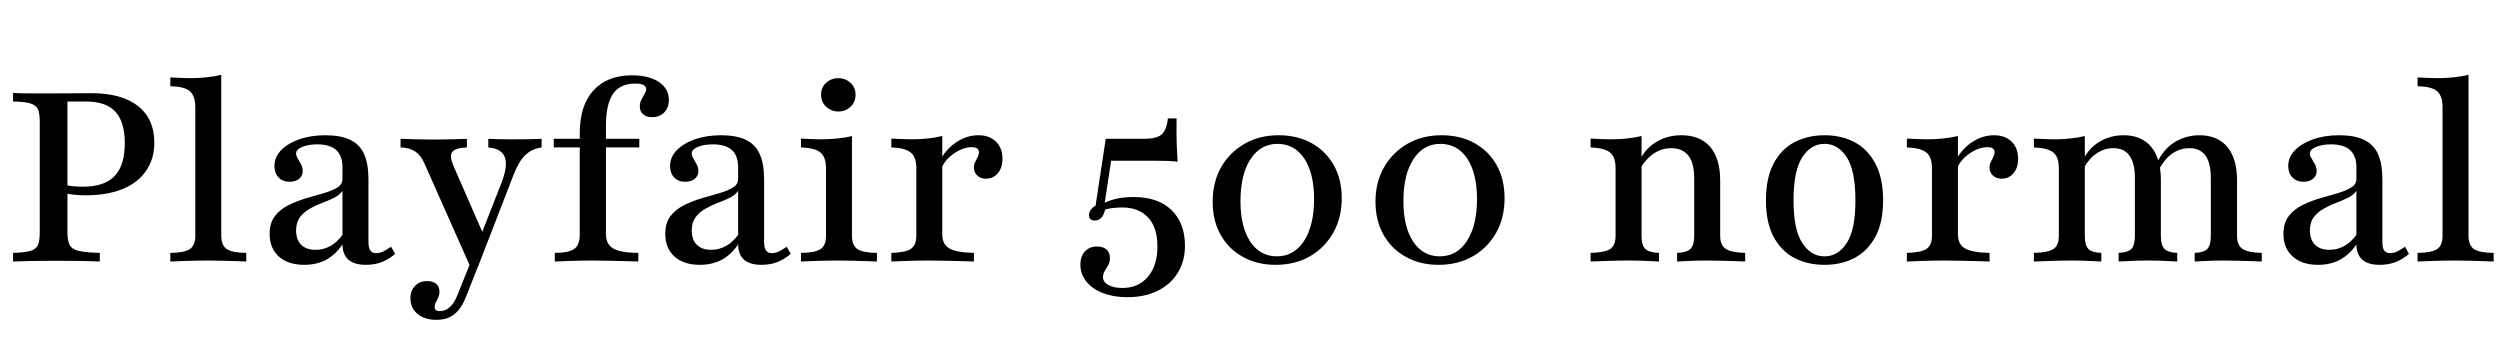 <svg xmlns="http://www.w3.org/2000/svg" xmlns:xlink="http://www.w3.org/1999/xlink" width="203.148" height="28.8"><path fill="black" d="M1.06 21.25L1.06 21.25L1.06 20.55Q1.99 20.52 2.46 20.39Q2.92 20.26 3.08 19.92Q3.23 19.57 3.23 18.89L3.23 18.89L3.23 9.91Q3.23 9.21 3.08 8.87Q2.92 8.54 2.46 8.40Q1.99 8.26 1.06 8.25L1.06 8.25L1.06 7.55Q1.32 7.57 1.74 7.58Q2.17 7.59 2.77 7.59Q3.37 7.59 4.14 7.59L4.14 7.59Q5.30 7.59 6.15 7.58Q6.99 7.57 7.41 7.57L7.41 7.57Q9.87 7.57 11.21 8.61Q12.54 9.66 12.54 11.59L12.54 11.59Q12.54 12.91 11.87 13.88Q11.21 14.85 9.96 15.36Q8.71 15.87 6.99 15.87L6.99 15.87Q6.60 15.87 6.22 15.84Q5.85 15.81 5.52 15.75Q5.19 15.70 4.94 15.64L4.94 15.64L4.94 14.94Q5.32 15.06 5.80 15.12Q6.27 15.17 6.75 15.17L6.75 15.17Q8.48 15.17 9.31 14.31Q10.14 13.45 10.14 11.65L10.14 11.65Q10.14 9.91 9.38 9.08Q8.61 8.25 7.01 8.25L7.01 8.25L5.48 8.25L5.48 18.87Q5.48 19.55 5.66 19.91Q5.85 20.26 6.42 20.39Q6.99 20.52 8.11 20.55L8.11 20.55L8.11 21.25Q7.80 21.23 7.26 21.22Q6.72 21.21 6 21.20Q5.28 21.19 4.41 21.19L4.41 21.19Q3.27 21.19 2.44 21.21Q1.61 21.23 1.06 21.25ZM13.84 21.25L13.84 21.25L13.84 20.55Q14.98 20.54 15.43 20.24Q15.87 19.94 15.87 19.16L15.87 19.16L15.87 8.71Q15.87 7.82 15.44 7.42Q15 7.03 13.84 7.01L13.84 7.01L13.84 6.29Q14.23 6.31 14.64 6.33Q15.06 6.35 15.45 6.35L15.45 6.35Q16.16 6.35 16.81 6.28Q17.46 6.21 17.98 6.08L17.98 6.08L17.98 19.16Q17.98 19.95 18.44 20.25Q18.89 20.54 20.01 20.55L20.01 20.55L20.01 21.25Q19.72 21.23 19.22 21.22Q18.72 21.21 18.13 21.19Q17.54 21.17 16.94 21.17L16.94 21.17Q16.06 21.17 15.17 21.20Q14.28 21.23 13.84 21.25ZM24.72 21.52L24.72 21.52Q23.42 21.52 22.66 20.85Q21.91 20.17 21.91 19.01L21.91 19.01Q21.91 18.12 22.34 17.56Q22.76 17.01 23.44 16.67Q24.12 16.34 24.87 16.11Q25.63 15.89 26.30 15.70Q26.98 15.50 27.41 15.24Q27.83 14.98 27.83 14.54L27.83 14.54L27.83 13.59Q27.83 12.66 27.32 12.19Q26.81 11.73 25.78 11.73L25.78 11.73Q25.05 11.73 24.55 11.94Q24.06 12.15 24.06 12.46L24.06 12.46Q24.06 12.66 24.19 12.88Q24.33 13.10 24.46 13.35Q24.60 13.61 24.60 13.90L24.60 13.90Q24.60 14.28 24.31 14.53Q24.02 14.77 23.54 14.77L23.54 14.77Q22.97 14.77 22.64 14.42Q22.30 14.07 22.30 13.49L22.30 13.49Q22.30 12.77 22.84 12.21Q23.38 11.65 24.32 11.32Q25.26 10.99 26.44 10.99L26.44 10.99Q27.68 10.99 28.45 11.36Q29.23 11.73 29.58 12.51Q29.94 13.30 29.94 14.57L29.94 14.57L29.94 19.68Q29.94 20.15 30.10 20.36Q30.25 20.57 30.56 20.57L30.56 20.57Q30.87 20.57 31.17 20.42Q31.47 20.26 31.78 20.05L31.78 20.05L32.11 20.63Q31.61 21.06 31.04 21.29Q30.46 21.52 29.73 21.52L29.73 21.52Q27.85 21.52 27.83 19.86L27.83 19.86Q27.27 20.69 26.50 21.11Q25.72 21.52 24.72 21.52ZM25.65 20.30L25.65 20.30Q26.28 20.30 26.85 19.99Q27.41 19.68 27.83 19.08L27.83 19.08L27.83 15.50Q27.64 15.81 27.21 16.04Q26.79 16.26 26.25 16.46Q25.70 16.66 25.21 16.94Q24.72 17.21 24.39 17.63Q24.06 18.06 24.06 18.72L24.06 18.72Q24.06 19.47 24.47 19.89Q24.89 20.30 25.65 20.30ZM38.81 21.75L38.25 21.75L34.47 13.24Q34.18 12.60 33.73 12.30Q33.27 12.00 32.55 11.98L32.55 11.98L32.55 11.28Q33.25 11.30 33.87 11.32Q34.49 11.34 35.25 11.34L35.25 11.34Q36.10 11.34 36.74 11.32Q37.37 11.30 37.94 11.28L37.94 11.28L37.94 11.98Q36.97 12.02 36.74 12.36Q36.50 12.70 36.87 13.53L36.87 13.53L39.33 19.16L39 19.32L40.76 14.83Q41.11 13.92 41.11 13.31Q41.11 12.70 40.75 12.37Q40.39 12.04 39.68 11.98L39.68 11.98L39.68 11.28Q40.16 11.30 40.53 11.31Q40.90 11.32 41.25 11.32Q41.59 11.32 42 11.32L42 11.32Q42.52 11.32 43.06 11.31Q43.61 11.30 44.01 11.28L44.01 11.28L44.01 11.98Q43.24 12.08 42.71 12.58Q42.17 13.08 41.73 14.21L41.73 14.21L38.81 21.75ZM35.48 25.99L35.48 25.99Q34.51 25.99 33.93 25.51Q33.35 25.03 33.35 24.23L33.35 24.23Q33.35 23.61 33.73 23.23Q34.10 22.84 34.72 22.84L34.72 22.84Q35.19 22.84 35.45 23.07Q35.71 23.30 35.71 23.69L35.71 23.69Q35.71 23.96 35.61 24.17Q35.52 24.39 35.42 24.57Q35.32 24.75 35.32 24.95L35.32 24.95Q35.32 25.28 35.73 25.28L35.73 25.28Q36.19 25.28 36.55 24.96Q36.91 24.64 37.16 24.00L37.16 24.00L38.40 20.92L39 21.25L37.88 24.08Q37.63 24.74 37.29 25.16Q36.95 25.59 36.50 25.79Q36.06 25.99 35.48 25.99ZM45.08 21.25L45.08 21.25L45.08 20.55Q46.24 20.54 46.67 20.22Q47.11 19.90 47.11 19.08L47.11 19.08L47.11 10.84Q47.11 8.57 48.22 7.35Q49.34 6.12 51.35 6.12L51.35 6.12Q52.72 6.12 53.54 6.66Q54.35 7.20 54.35 8.13L54.35 8.13Q54.35 8.75 53.97 9.14Q53.59 9.52 52.99 9.52L52.99 9.52Q52.53 9.52 52.26 9.29Q51.99 9.06 51.99 8.65L51.99 8.65Q51.99 8.36 52.11 8.11Q52.24 7.86 52.37 7.64Q52.51 7.41 52.51 7.24L52.51 7.24Q52.51 6.79 51.62 6.79L51.62 6.79Q50.38 6.79 49.81 7.63Q49.24 8.46 49.24 10.22L49.24 10.22L49.24 19.05Q49.24 19.84 49.83 20.19Q50.42 20.54 51.87 20.55L51.87 20.55L51.87 21.25Q51.50 21.23 50.89 21.22Q50.28 21.21 49.59 21.19Q48.89 21.17 48.23 21.17L48.23 21.17Q47.25 21.17 46.38 21.20Q45.52 21.23 45.08 21.25ZM51.95 11.98L45 11.98L45 11.28L51.95 11.28L51.95 11.98ZM56.86 21.52L56.86 21.52Q55.57 21.52 54.81 20.85Q54.06 20.17 54.06 19.01L54.06 19.01Q54.06 18.12 54.48 17.56Q54.91 17.01 55.59 16.67Q56.26 16.34 57.02 16.11Q57.77 15.89 58.45 15.70Q59.13 15.50 59.55 15.24Q59.98 14.98 59.98 14.54L59.98 14.54L59.98 13.59Q59.98 12.66 59.47 12.19Q58.95 11.73 57.93 11.73L57.93 11.73Q57.19 11.73 56.70 11.94Q56.21 12.15 56.21 12.46L56.21 12.46Q56.21 12.66 56.34 12.88Q56.48 13.10 56.61 13.35Q56.75 13.61 56.75 13.90L56.75 13.90Q56.75 14.28 56.46 14.53Q56.17 14.77 55.68 14.77L55.68 14.77Q55.12 14.77 54.78 14.42Q54.45 14.07 54.45 13.49L54.45 13.49Q54.45 12.77 54.99 12.21Q55.53 11.65 56.47 11.32Q57.41 10.99 58.59 10.99L58.59 10.99Q59.83 10.99 60.60 11.36Q61.37 11.73 61.73 12.51Q62.09 13.30 62.09 14.57L62.09 14.57L62.09 19.68Q62.09 20.15 62.25 20.36Q62.40 20.57 62.71 20.57L62.71 20.57Q63.02 20.57 63.32 20.42Q63.62 20.26 63.93 20.05L63.93 20.05L64.26 20.63Q63.75 21.06 63.18 21.29Q62.61 21.52 61.88 21.52L61.88 21.52Q60 21.52 59.98 19.86L59.98 19.86Q59.42 20.69 58.65 21.11Q57.87 21.52 56.86 21.52ZM57.79 20.30L57.79 20.30Q58.43 20.30 58.99 19.99Q59.55 19.68 59.98 19.08L59.98 19.08L59.98 15.50Q59.79 15.81 59.36 16.04Q58.94 16.26 58.39 16.46Q57.85 16.66 57.36 16.94Q56.86 17.21 56.54 17.63Q56.21 18.06 56.21 18.72L56.21 18.72Q56.21 19.47 56.62 19.89Q57.04 20.30 57.79 20.30ZM65.09 21.25L65.09 21.25L65.09 20.55Q66.23 20.54 66.68 20.24Q67.12 19.94 67.12 19.16L67.12 19.16L67.12 13.68Q67.12 12.79 66.69 12.41Q66.25 12.02 65.09 11.98L65.09 11.98L65.09 11.26Q65.48 11.28 65.88 11.30Q66.29 11.32 66.70 11.32L66.70 11.32Q67.41 11.32 68.06 11.25Q68.71 11.19 69.23 11.05L69.23 11.05L69.23 19.16Q69.23 19.95 69.69 20.25Q70.14 20.54 71.26 20.55L71.26 20.55L71.26 21.25Q70.99 21.23 70.48 21.22Q69.97 21.21 69.38 21.19Q68.79 21.17 68.19 21.17L68.19 21.17Q67.32 21.17 66.43 21.20Q65.54 21.23 65.09 21.25ZM68.13 9.06L68.13 9.06Q67.57 9.06 67.14 8.68Q66.72 8.30 66.72 7.70L66.72 7.70Q66.72 7.10 67.13 6.73Q67.55 6.35 68.13 6.35L68.13 6.35Q68.69 6.35 69.11 6.73Q69.52 7.10 69.52 7.70L69.52 7.70Q69.52 8.30 69.11 8.68Q68.69 9.06 68.13 9.06ZM72.43 21.25L72.43 21.25L72.43 20.55Q73.59 20.52 74.02 20.22Q74.46 19.92 74.46 19.16L74.46 19.16L74.46 13.68Q74.46 12.75 74.00 12.39Q73.55 12.02 72.43 11.98L72.43 11.98L72.43 11.26Q72.87 11.28 73.27 11.30Q73.66 11.32 74.09 11.32L74.09 11.32Q75.46 11.32 76.57 11.05L76.57 11.05L76.57 19.05Q76.57 19.86 77.15 20.19Q77.73 20.52 79.14 20.55L79.14 20.55L79.14 21.25Q78.79 21.23 78.20 21.22Q77.61 21.21 76.92 21.19Q76.22 21.17 75.56 21.17L75.56 21.17Q74.61 21.17 73.74 21.20Q72.87 21.23 72.43 21.25ZM80.11 14.52L80.11 14.52Q79.68 14.52 79.41 14.26Q79.14 14.01 79.14 13.63L79.14 13.63Q79.14 13.35 79.25 13.15Q79.35 12.95 79.45 12.75Q79.55 12.56 79.55 12.37L79.55 12.37Q79.55 11.96 78.95 11.96L78.95 11.96Q78.50 11.96 78.02 12.18Q77.54 12.41 77.13 12.78Q76.72 13.16 76.51 13.65L76.51 13.65L76.47 12.89Q76.99 12.00 77.80 11.50Q78.60 10.99 79.51 10.99L79.51 10.99Q80.40 10.99 80.93 11.51Q81.46 12.02 81.46 12.89L81.46 12.89Q81.46 13.63 81.09 14.07Q80.71 14.52 80.11 14.52ZM91.61 24.15L91.61 24.15Q90.50 24.15 89.63 23.82Q88.76 23.48 88.28 22.88Q87.79 22.28 87.79 21.50L87.79 21.50Q87.79 20.83 88.16 20.43Q88.53 20.03 89.15 20.03L89.15 20.03Q89.63 20.03 89.91 20.27Q90.19 20.52 90.19 20.96L90.19 20.96Q90.19 21.31 90.05 21.55Q89.90 21.79 89.77 22.02Q89.63 22.24 89.63 22.53L89.63 22.53Q89.63 22.92 90.07 23.16Q90.50 23.40 91.20 23.40L91.20 23.40Q92.52 23.40 93.28 22.49Q94.05 21.58 94.05 20.03L94.05 20.03Q94.05 18.48 93.29 17.67Q92.54 16.86 91.20 16.86L91.20 16.86Q90.58 16.86 90.07 16.96Q89.55 17.07 89.15 17.28L89.15 17.28L88.95 17.21L89.85 11.28L92.92 11.28Q93.97 11.28 94.38 10.94Q94.80 10.59 94.90 9.62L94.90 9.62L95.61 9.62Q95.59 10.95 95.62 11.76Q95.65 12.56 95.69 13.16L95.69 13.16Q95.52 13.10 94.95 13.08Q94.39 13.06 93.83 13.06L93.83 13.06L90.29 13.06L89.77 16.47Q90.27 16.24 90.85 16.12Q91.43 16.01 92.13 16.01L92.13 16.01Q94.10 16.01 95.20 17.07Q96.29 18.14 96.29 19.97L96.29 19.97Q96.29 21.21 95.71 22.16Q95.13 23.11 94.07 23.63Q93.02 24.15 91.61 24.15ZM88.95 17.92L88.95 17.92Q88.49 17.92 88.49 17.48L88.49 17.48Q88.49 17.13 88.81 16.86Q89.13 16.59 89.69 16.45L89.69 16.45L89.83 16.78Q89.79 17.30 89.56 17.61Q89.34 17.92 88.95 17.92ZM103.66 21.52L103.66 21.52Q102.15 21.52 100.99 20.87Q99.83 20.23 99.18 19.07Q98.54 17.92 98.54 16.39L98.54 16.39Q98.54 14.81 99.22 13.60Q99.91 12.39 101.12 11.69Q102.33 10.99 103.90 10.99L103.90 10.99Q105.43 10.99 106.58 11.63Q107.73 12.27 108.38 13.42Q109.03 14.57 109.03 16.10L109.03 16.10Q109.03 17.69 108.34 18.91Q107.65 20.13 106.44 20.83Q105.23 21.52 103.66 21.52ZM103.76 20.83L103.76 20.83Q105.15 20.83 105.97 19.57Q106.78 18.31 106.78 16.18L106.78 16.18Q106.78 14.09 105.99 12.89Q105.19 11.69 103.80 11.69L103.80 11.69Q102.43 11.69 101.61 12.94Q100.80 14.19 100.80 16.34L100.80 16.34Q100.80 18.43 101.59 19.63Q102.39 20.83 103.76 20.83ZM116.90 21.52L116.90 21.52Q115.39 21.52 114.23 20.87Q113.07 20.23 112.42 19.07Q111.77 17.92 111.77 16.39L111.77 16.39Q111.77 14.81 112.46 13.60Q113.15 12.39 114.36 11.69Q115.57 10.99 117.14 10.99L117.14 10.99Q118.66 10.99 119.82 11.63Q120.97 12.27 121.62 13.42Q122.26 14.57 122.26 16.10L122.26 16.10Q122.26 17.69 121.58 18.91Q120.89 20.13 119.68 20.83Q118.47 21.52 116.90 21.52ZM117 20.83L117 20.83Q118.39 20.83 119.21 19.57Q120.02 18.31 120.02 16.18L120.02 16.18Q120.02 14.09 119.23 12.89Q118.43 11.69 117.04 11.69L117.04 11.69Q115.66 11.69 114.85 12.94Q114.04 14.19 114.04 16.34L114.04 16.34Q114.04 18.43 114.83 19.63Q115.63 20.83 117 20.83ZM136.28 21.25L136.28 21.25L136.28 20.55Q137.07 20.52 137.37 20.22Q137.67 19.92 137.67 19.16L137.67 19.16L137.67 14.46Q137.67 13.26 137.20 12.65Q136.72 12.04 135.79 12.04L135.79 12.04Q135.06 12.04 134.42 12.45Q133.78 12.87 133.30 13.66L133.30 13.66L133.32 12.87Q133.80 11.98 134.67 11.49Q135.54 10.99 136.63 10.99L136.63 10.99Q138.15 10.99 138.97 11.94Q139.78 12.89 139.78 14.65L139.78 14.65L139.78 19.16Q139.78 19.92 140.23 20.22Q140.67 20.52 141.81 20.55L141.81 20.55L141.81 21.25Q141.52 21.23 141.02 21.22Q140.52 21.21 139.92 21.19Q139.32 21.17 138.75 21.17L138.75 21.17Q138.02 21.17 137.32 21.20Q136.63 21.23 136.28 21.25ZM129.25 21.25L129.25 21.25L129.25 20.55Q130.41 20.52 130.85 20.23Q131.28 19.94 131.28 19.16L131.28 19.16L131.28 13.68Q131.28 12.75 130.83 12.39Q130.37 12.02 129.25 11.98L129.25 11.98L129.25 11.26Q129.66 11.28 130.05 11.30Q130.45 11.32 130.88 11.32L130.88 11.32Q131.59 11.32 132.22 11.25Q132.85 11.19 133.39 11.05L133.39 11.05L133.39 19.16Q133.39 19.94 133.70 20.23Q134.01 20.52 134.81 20.55L134.81 20.55L134.81 21.25Q134.36 21.23 133.70 21.20Q133.05 21.17 132.33 21.17L132.33 21.17Q131.54 21.17 130.68 21.20Q129.83 21.23 129.25 21.25ZM148.26 21.52L148.26 21.52Q146.88 21.52 145.81 20.96Q144.74 20.40 144.12 19.24Q143.50 18.08 143.50 16.28L143.50 16.28Q143.50 14.46 144.12 13.29Q144.74 12.12 145.82 11.55Q146.90 10.99 148.26 10.99L148.26 10.99Q149.63 10.99 150.70 11.55Q151.76 12.12 152.39 13.29Q153.02 14.46 153.02 16.28L153.02 16.28Q153.02 18.08 152.39 19.24Q151.76 20.40 150.70 20.96Q149.63 21.52 148.26 21.52ZM148.26 20.83L148.26 20.83Q149.36 20.83 150.07 19.74Q150.77 18.66 150.77 16.28L150.77 16.28Q150.77 13.88 150.07 12.78Q149.36 11.69 148.26 11.69L148.26 11.69Q147.15 11.69 146.45 12.78Q145.74 13.88 145.74 16.28L145.74 16.28Q145.74 18.66 146.45 19.74Q147.15 20.83 148.26 20.83ZM154.95 21.25L154.95 21.25L154.95 20.55Q156.12 20.52 156.55 20.22Q156.99 19.92 156.99 19.16L156.99 19.16L156.99 13.68Q156.99 12.75 156.53 12.39Q156.08 12.02 154.95 11.98L154.95 11.98L154.95 11.26Q155.40 11.28 155.80 11.30Q156.19 11.32 156.62 11.32L156.62 11.32Q157.99 11.32 159.10 11.05L159.10 11.05L159.10 19.05Q159.10 19.86 159.68 20.19Q160.26 20.52 161.67 20.55L161.67 20.55L161.67 21.25Q161.32 21.23 160.73 21.22Q160.14 21.21 159.45 21.19Q158.75 21.17 158.09 21.17L158.09 21.17Q157.14 21.17 156.27 21.20Q155.40 21.23 154.95 21.25ZM162.64 14.52L162.64 14.52Q162.21 14.52 161.94 14.26Q161.67 14.01 161.67 13.63L161.67 13.63Q161.67 13.35 161.78 13.15Q161.88 12.95 161.98 12.75Q162.08 12.56 162.08 12.37L162.08 12.37Q162.08 11.96 161.48 11.96L161.48 11.96Q161.03 11.96 160.55 12.18Q160.06 12.41 159.66 12.78Q159.25 13.16 159.04 13.65L159.04 13.65L159 12.89Q159.52 12.00 160.33 11.50Q161.13 10.99 162.04 10.99L162.04 10.99Q162.93 10.99 163.46 11.51Q163.99 12.02 163.99 12.89L163.99 12.89Q163.99 13.63 163.62 14.07Q163.24 14.52 162.64 14.52ZM178.34 21.25L178.34 21.25L178.34 20.55Q179.09 20.52 179.37 20.22Q179.65 19.92 179.65 19.16L179.65 19.16L179.65 14.46Q179.65 13.26 179.22 12.65Q178.78 12.04 177.91 12.04L177.91 12.04Q177.15 12.04 176.50 12.49Q175.84 12.95 175.35 13.94L175.35 13.94L175.24 13.32Q175.78 12.12 176.71 11.55Q177.64 10.99 178.72 10.99L178.72 10.99Q180.19 10.99 180.99 11.94Q181.78 12.89 181.78 14.65L181.78 14.65L181.78 19.16Q181.78 19.92 182.22 20.22Q182.65 20.52 183.79 20.55L183.79 20.55L183.79 21.25Q183.52 21.23 183.01 21.22Q182.50 21.21 181.91 21.19Q181.32 21.17 180.75 21.17L180.75 21.17Q180.04 21.17 179.36 21.20Q178.68 21.23 178.34 21.25ZM165.27 21.25L165.27 21.25L165.27 20.55Q166.43 20.52 166.87 20.23Q167.30 19.94 167.30 19.16L167.30 19.16L167.30 13.68Q167.30 12.75 166.85 12.39Q166.39 12.02 165.27 11.98L165.27 11.98L165.27 11.26Q165.68 11.28 166.07 11.30Q166.47 11.32 166.90 11.32L166.90 11.32Q167.61 11.32 168.24 11.25Q168.87 11.19 169.41 11.05L169.41 11.05L169.41 19.16Q169.41 19.94 169.70 20.23Q169.99 20.52 170.75 20.55L170.75 20.55L170.75 21.25Q170.32 21.23 169.68 21.20Q169.05 21.17 168.35 21.17L168.35 21.17Q167.55 21.17 166.70 21.20Q165.85 21.23 165.27 21.25ZM172.16 21.25L172.16 21.25L172.16 20.55Q172.92 20.52 173.20 20.22Q173.48 19.92 173.48 19.16L173.48 19.16L173.48 14.46Q173.48 13.26 173.04 12.65Q172.61 12.04 171.74 12.04L171.74 12.04Q171.00 12.04 170.39 12.45Q169.78 12.85 169.32 13.66L169.32 13.66L169.34 12.87Q169.80 11.98 170.65 11.49Q171.50 10.99 172.57 10.99L172.57 10.99Q174.02 10.99 174.80 11.93Q175.59 12.87 175.59 14.63L175.59 14.63L175.59 19.16Q175.59 19.92 175.88 20.22Q176.17 20.52 176.92 20.55L176.92 20.55L176.92 21.25Q176.59 21.23 175.92 21.20Q175.24 21.17 174.56 21.17L174.56 21.17Q173.86 21.17 173.19 21.20Q172.51 21.23 172.16 21.25ZM188.36 21.52L188.36 21.52Q187.06 21.52 186.31 20.85Q185.55 20.17 185.55 19.01L185.55 19.01Q185.55 18.12 185.98 17.56Q186.41 17.01 187.08 16.67Q187.76 16.34 188.52 16.11Q189.27 15.89 189.95 15.70Q190.63 15.50 191.05 15.24Q191.48 14.98 191.48 14.54L191.48 14.54L191.48 13.59Q191.48 12.66 190.96 12.19Q190.45 11.73 189.43 11.73L189.43 11.73Q188.69 11.73 188.20 11.94Q187.70 12.15 187.70 12.46L187.70 12.46Q187.70 12.66 187.84 12.88Q187.97 13.10 188.11 13.35Q188.25 13.61 188.25 13.90L188.25 13.90Q188.25 14.28 187.95 14.53Q187.66 14.77 187.18 14.77L187.18 14.77Q186.62 14.77 186.28 14.42Q185.94 14.07 185.94 13.49L185.94 13.49Q185.94 12.77 186.48 12.21Q187.03 11.65 187.96 11.32Q188.90 10.99 190.08 10.99L190.08 10.99Q191.32 10.99 192.10 11.36Q192.87 11.73 193.23 12.51Q193.59 13.30 193.59 14.57L193.59 14.57L193.59 19.68Q193.59 20.15 193.74 20.36Q193.90 20.57 194.21 20.57L194.21 20.57Q194.52 20.57 194.82 20.42Q195.12 20.26 195.43 20.05L195.43 20.05L195.75 20.63Q195.25 21.06 194.68 21.29Q194.11 21.52 193.37 21.52L193.37 21.52Q191.50 21.52 191.48 19.86L191.48 19.86Q190.92 20.69 190.14 21.11Q189.37 21.52 188.36 21.52ZM189.29 20.30L189.29 20.30Q189.93 20.30 190.49 19.99Q191.05 19.68 191.48 19.08L191.48 19.08L191.48 15.50Q191.28 15.81 190.86 16.04Q190.43 16.26 189.89 16.46Q189.35 16.66 188.85 16.94Q188.36 17.21 188.03 17.63Q187.70 18.06 187.70 18.72L187.70 18.72Q187.70 19.47 188.12 19.89Q188.54 20.30 189.29 20.30ZM196.45 21.25L196.45 21.25L196.45 20.55Q197.59 20.54 198.04 20.24Q198.48 19.94 198.48 19.16L198.48 19.16L198.48 8.71Q198.48 7.82 198.05 7.42Q197.61 7.03 196.45 7.01L196.45 7.01L196.45 6.29Q196.84 6.31 197.25 6.33Q197.67 6.35 198.06 6.35L198.06 6.35Q198.77 6.35 199.42 6.28Q200.07 6.21 200.59 6.08L200.59 6.08L200.59 19.16Q200.59 19.95 201.05 20.25Q201.50 20.54 202.63 20.55L202.63 20.55L202.63 21.25Q202.34 21.23 201.83 21.22Q201.33 21.21 200.74 21.19Q200.15 21.17 199.55 21.17L199.55 21.17Q198.68 21.17 197.79 21.20Q196.90 21.23 196.45 21.25Z"/></svg>